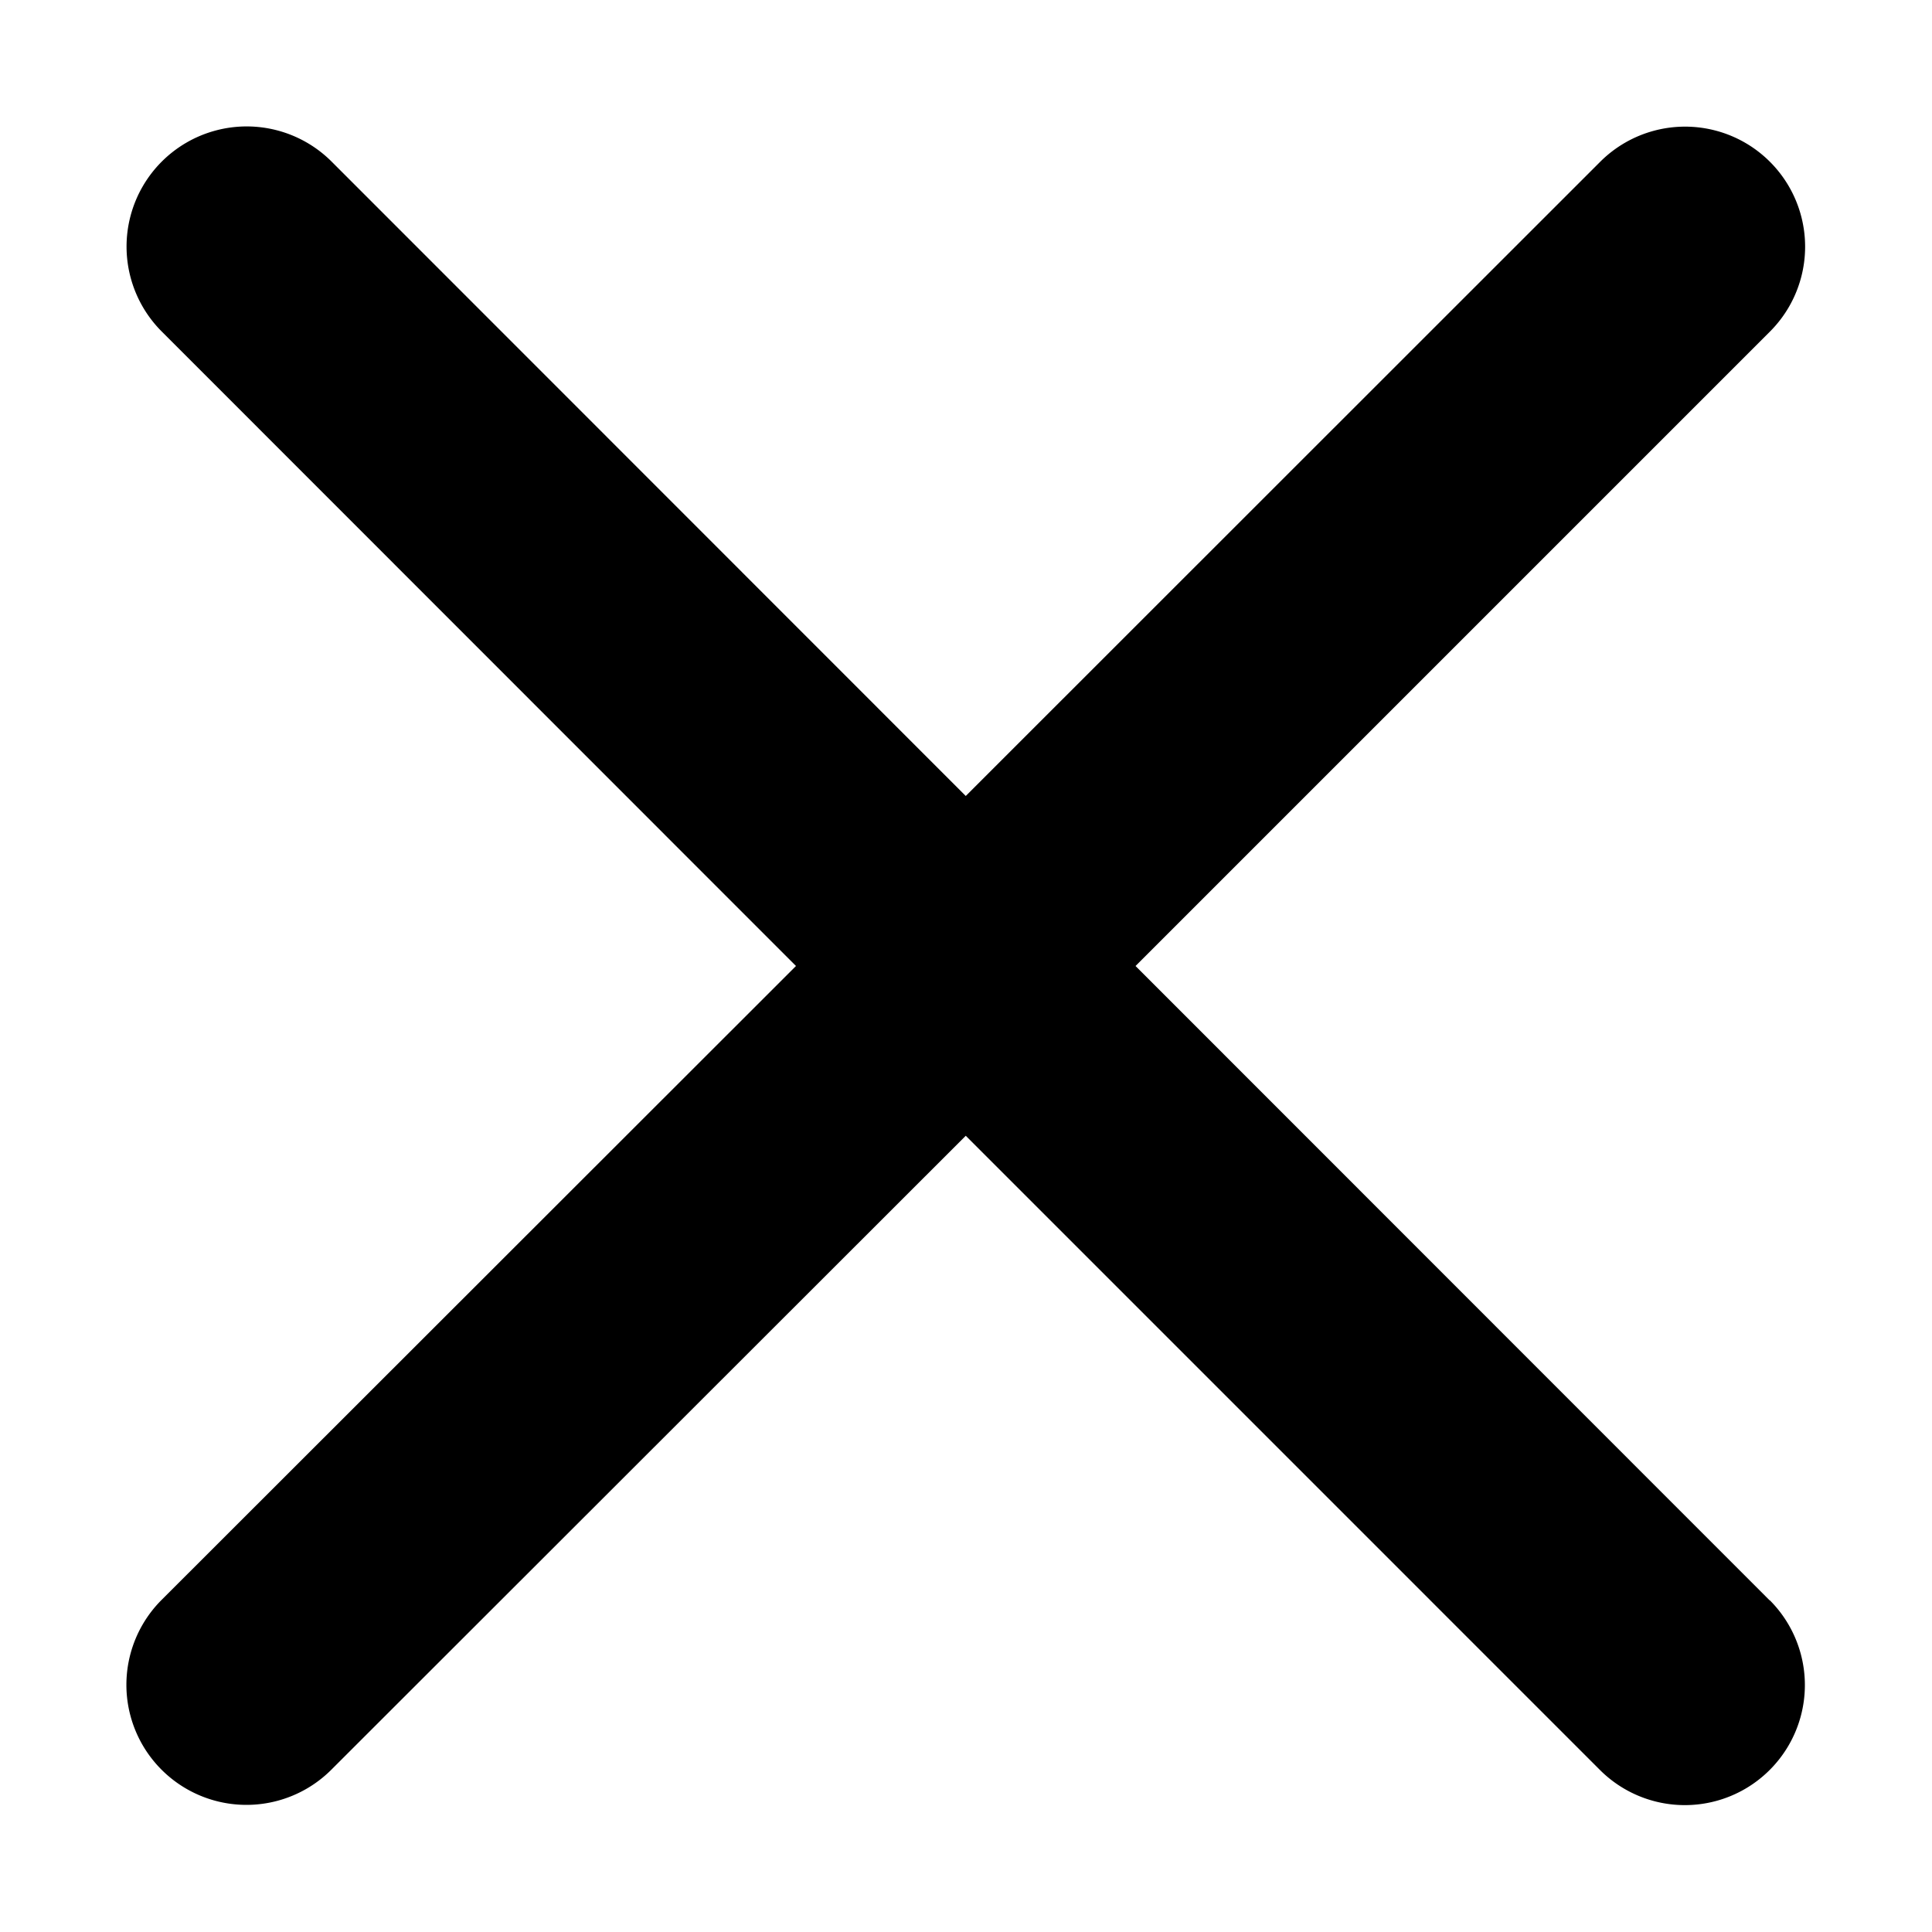 <svg width="8" height="8" fill="none" xmlns="http://www.w3.org/2000/svg"><path d="M7.328 6.626a.497.497 0 0 1-.703.703L3.999 4.703 1.372 7.328a.497.497 0 0 1-.703-.703L3.296 4 .67 1.373a.497.497 0 1 1 .703-.704l2.626 2.627L6.626.67a.497.497 0 1 1 .703.703L4.702 4l2.626 2.627Z" fill="#000"/></svg>